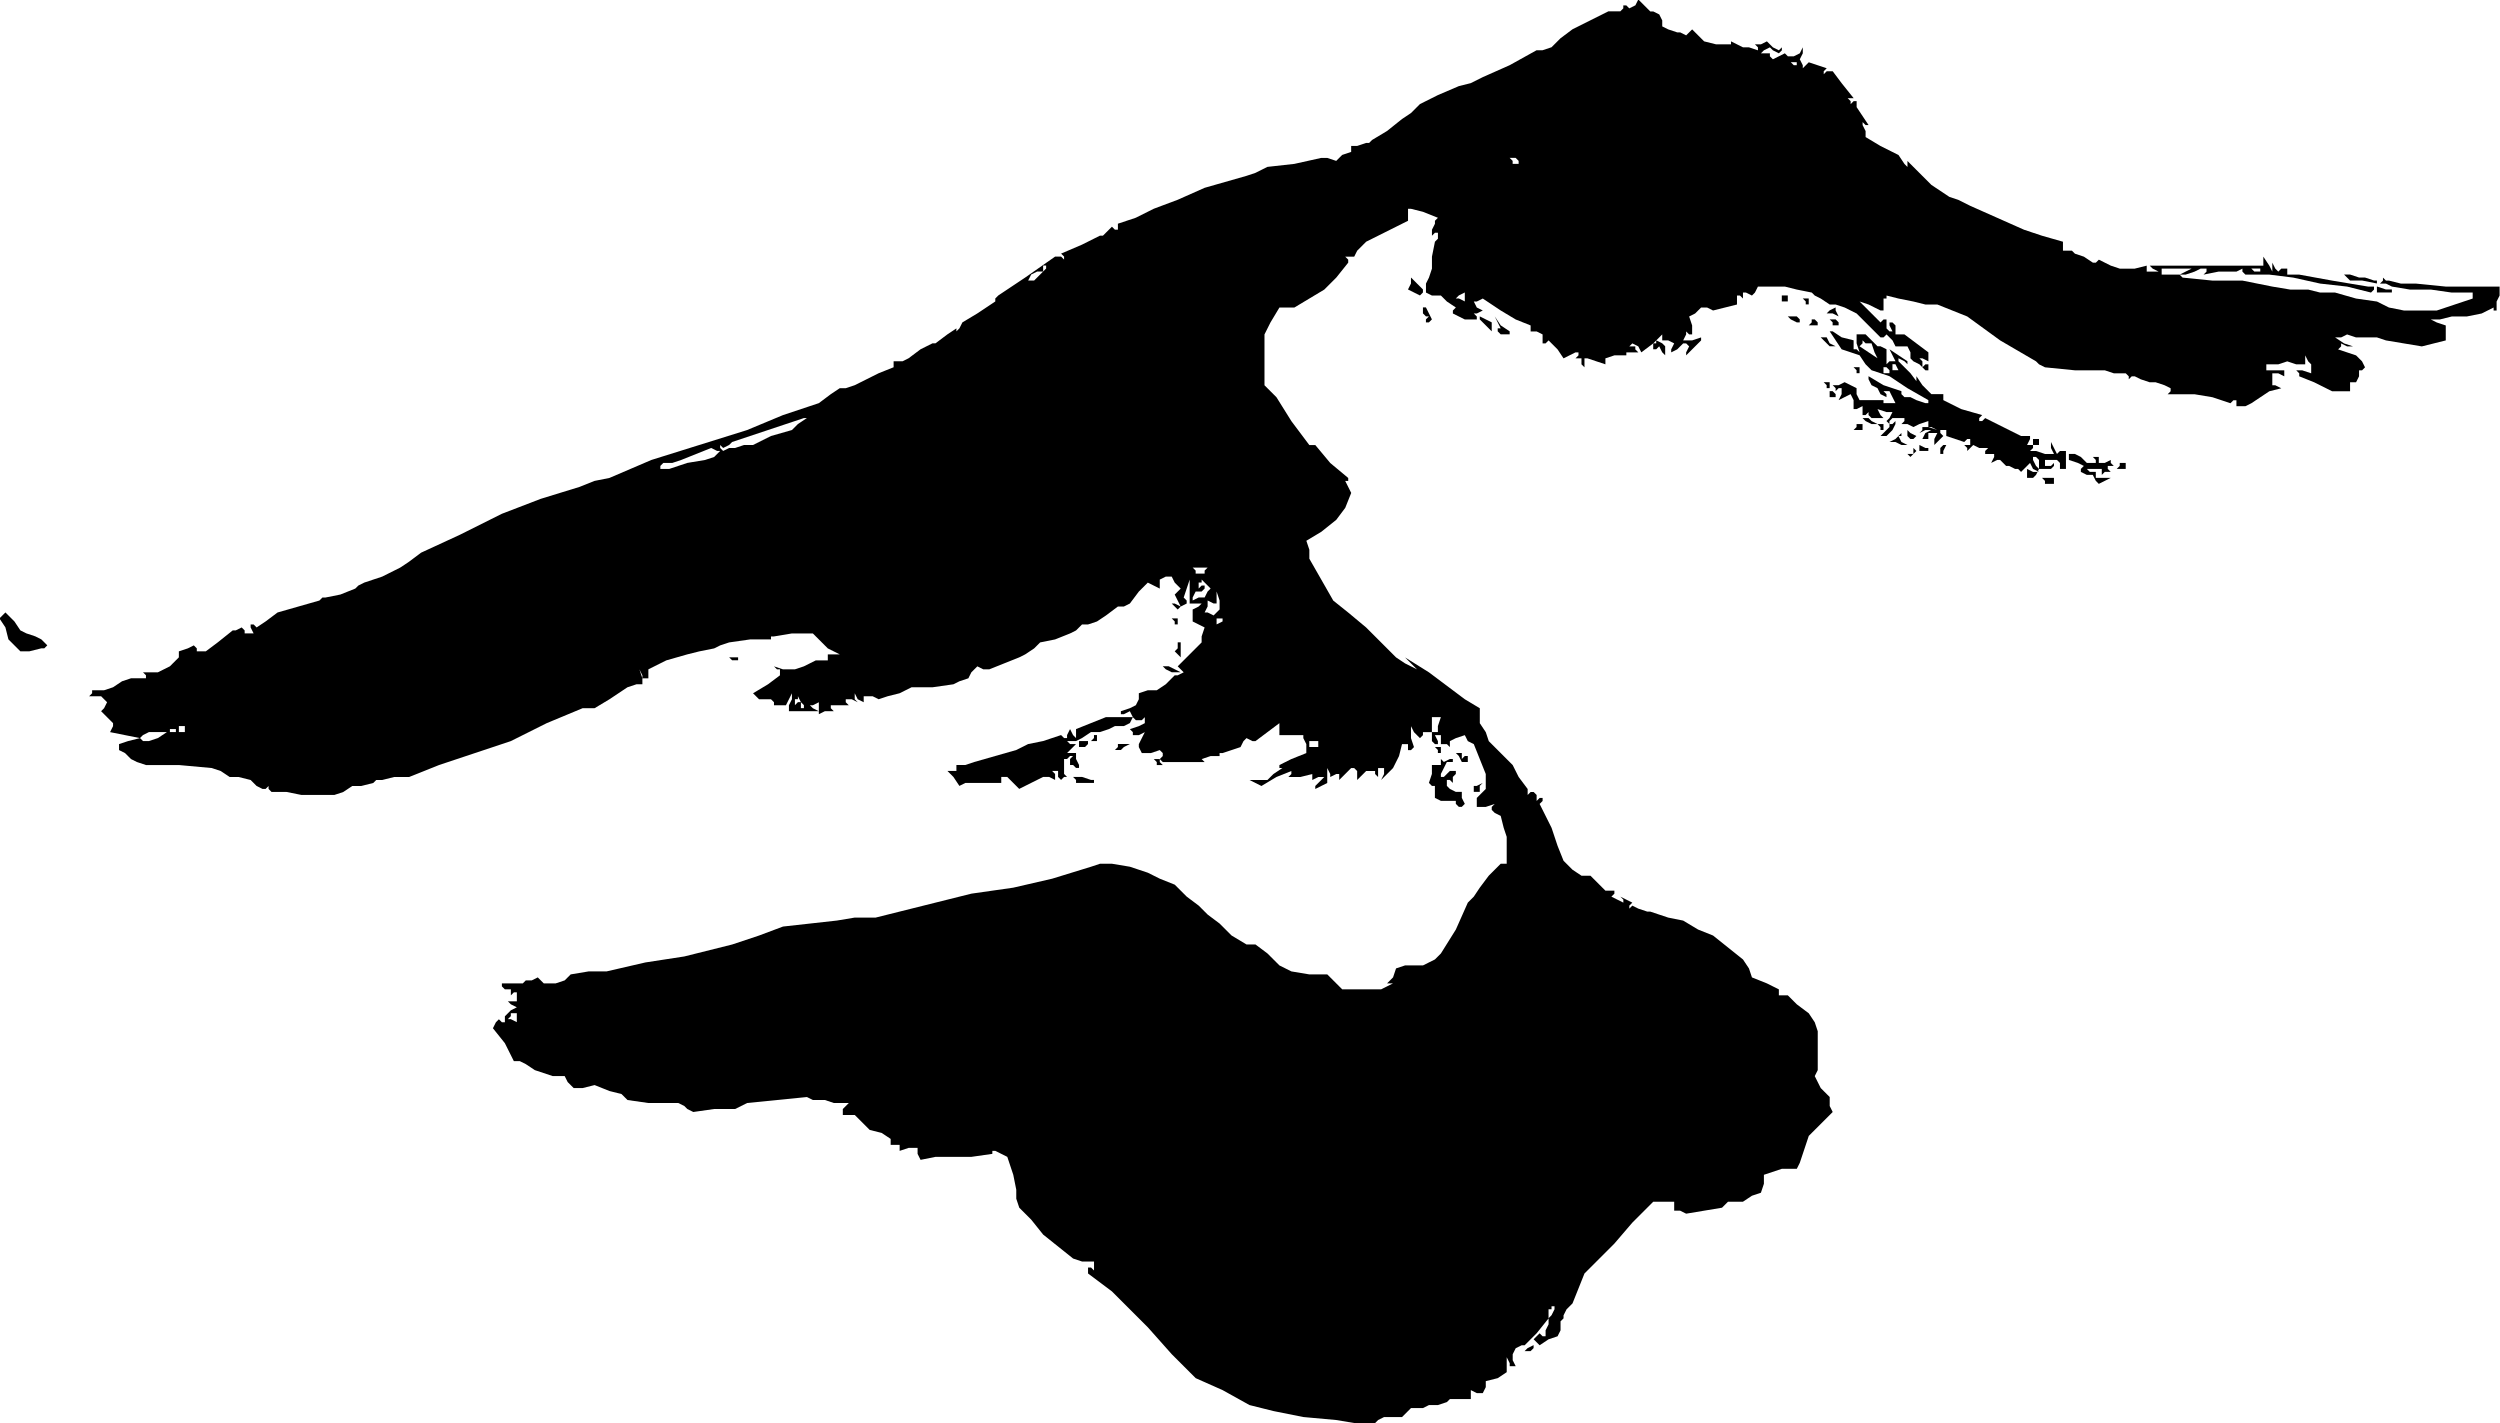 <?xml version="1.0" standalone="no"?>
<!DOCTYPE svg PUBLIC "-//W3C//DTD SVG 20010904//EN"
 "http://www.w3.org/TR/2001/REC-SVG-20010904/DTD/svg10.dtd">
<svg style="fill: black; stroke: black;" version="1.0" xmlns="http://www.w3.org/2000/svg"
 width="835.97pt" height="475.964pt" viewBox="0 0 835.97 475.964"
 preserveAspectRatio="xMidYMid meet">
<g transform="translate(-85.187,673.796) scale(1,-1)"
fill="#000000" data-original="#000000" stroke="none">
<path d="M632 672 l-2 -1 -1 1 -1 0 0 -1 -1 -1 -2 0 -2 0 -6 -3 -6 -3 -4 -3
-3 -3 -3 -1 -2 0 -9 -5 -9 -4 -4 -2 -4 -1 -7 -3 -6 -3 -3 -3 -3 -2 -5 -4 -5
-3 -1 -1 -1 0 -3 -1 -2 0 0 -1 0 -1 -3 -1 -2 -2 -3 1 -2 0 -9 -2 -9 -1 -4 -2
-3 -1 -7 -2 -7 -2 -9 -4 -8 -3 -6 -3 -6 -2 0 -1 0 -1 -1 0 -1 1 -1 -1 -2 -2 0
0 -1 0 -6 -3 -7 -3 1 -1 0 -1 -1 1 -2 0 -10 -7 -9 -6 -1 -1 0 -1 -6 -4 -5 -3
-1 -2 -1 -1 0 0 0 1 -3 -2 -4 -3 0 0 -1 0 -4 -2 -4 -3 -2 -1 -3 0 0 -1 0 -1
-5 -2 -4 -2 -4 -2 -3 -1 -1 0 -1 0 -3 -2 -4 -3 -12 -4 -12 -5 -16 -5 -16 -5
-7 -3 -7 -3 -5 -1 -5 -2 -13 -4 -13 -5 -14 -7 -13 -6 -4 -3 -3 -2 -6 -3 -6 -2
-2 -1 -1 -1 -5 -2 -5 -1 -1 0 -1 -1 -7 -2 -7 -2 -4 -3 -3 -2 -1 1 -1 0 0 -1 1
-2 -1 0 -2 0 0 1 -1 1 -2 -1 -1 0 -5 -4 -4 -3 -2 0 -1 0 0 1 -1 1 -2 -1 -3 -1
0 -1 0 -1 -3 -3 -4 -2 -2 0 -3 0 1 -1 0 -1 -2 0 -3 0 -3 -1 -3 -2 -3 -1 -4 0
0 -1 -1 -1 2 0 2 0 1 -1 1 -1 -1 -2 -1 -1 2 -2 2 -2 0 -1 -1 -2 5 -1 5 -1 -4
-1 -3 -1 0 -1 0 -1 2 -1 2 -2 2 -1 3 -1 11 0 11 -1 3 -1 3 -2 3 0 4 -1 2 -2 2
-1 1 0 1 1 0 -1 1 -1 5 0 5 -1 5 0 6 0 3 1 3 2 3 0 4 1 1 1 2 0 4 1 5 0 5 2 5
2 12 4 12 4 12 6 12 5 2 0 2 0 5 3 6 4 3 1 2 0 0 2 -1 3 1 -2 0 -1 1 0 1 0 0
2 0 1 6 3 7 2 4 1 5 1 2 1 3 1 7 1 7 0 0 1 1 0 6 1 7 0 2 -2 3 -3 2 -1 2 -1
-2 0 -2 0 0 -1 0 -1 -2 0 -2 0 -4 -2 -3 -1 -4 0 -3 1 1 -1 1 0 0 -1 0 -1 -4
-3 -5 -3 1 -1 1 -1 2 0 2 0 1 -1 0 -1 2 0 2 0 1 2 1 2 0 -2 -1 -2 0 -1 0 -1 2
0 3 0 2 0 3 0 -2 1 -1 1 1 0 2 1 0 -1 0 0 0 -2 0 -1 2 1 3 0 -1 1 0 1 2 0 2 0
1 0 1 0 -1 1 0 1 2 0 2 -1 -1 1 0 2 1 -2 2 -1 0 1 0 1 3 0 2 -1 3 1 4 1 2 1 2
1 7 0 7 1 2 1 3 1 1 2 2 2 2 -1 2 0 5 2 5 2 2 1 3 2 1 1 1 1 5 1 5 2 2 1 2 2
2 0 3 1 3 2 4 3 2 0 2 1 3 4 3 3 2 -1 2 -1 0 2 0 1 2 1 2 0 1 -2 2 -2 -1 -1
-1 -1 1 -2 1 -2 -2 1 -1 0 1 -1 1 -1 1 1 2 1 0 1 -1 1 1 3 1 3 0 -4 0 -4 2 0
2 0 -1 -1 -2 -1 0 -2 0 -2 2 -1 2 -1 -1 -3 0 -2 -4 -4 -4 -4 1 -1 1 -1 -2 -1
-1 0 -3 -3 -3 -2 -3 0 -3 -1 0 -2 -1 -2 -2 -1 -3 -1 0 -1 0 0 1 0 2 1 1 -2 1
-1 2 0 1 1 0 -1 0 -1 -2 -1 -3 -1 1 -1 0 -1 2 0 2 1 -1 -2 -1 -2 0 -1 1 -2 3
0 3 1 1 -1 0 -1 -1 -1 -2 0 1 -1 0 -1 1 0 1 0 -1 1 0 1 1 -1 2 0 6 0 7 0 -1 0
-1 1 3 1 3 0 0 1 1 0 3 1 3 1 1 2 1 1 2 -1 1 0 4 3 4 3 0 -1 0 -1 0 -1 0 -1 4
0 3 0 1 0 0 -1 1 -2 0 -3 -5 -2 -4 -2 0 -1 1 0 -3 -2 -2 -2 -3 0 -3 0 2 -1 2
-1 5 3 5 2 0 -1 -1 -1 4 0 4 1 0 -1 0 -1 2 1 2 0 -1 -1 -2 -2 0 -1 0 0 2 1 2
1 0 2 0 3 1 -2 0 -1 2 1 1 0 0 -2 -1 -1 2 2 3 3 1 0 1 -1 0 -2 0 -1 1 1 2 2 1
0 2 0 0 -1 1 -1 0 1 0 2 1 0 1 0 0 -2 -1 -2 2 2 2 2 2 4 1 4 1 0 1 0 0 -1 0
-1 1 0 1 1 -1 3 0 4 1 -2 2 -2 1 1 0 1 2 0 1 0 0 -1 0 -2 1 -1 1 0 0 1 -1 2 1
0 1 0 0 -1 0 -2 2 0 1 -1 0 1 0 1 2 1 3 1 1 -2 2 -1 2 -5 2 -5 0 -2 0 -3 -1
-1 -2 -2 0 -1 0 -2 3 0 3 1 -1 -1 0 -1 1 -1 2 -1 1 -4 1 -3 0 -5 0 -4 -1 0 -1
0 -4 -4 -3 -4 -2 -3 -2 -2 -4 -9 -5 -8 -2 -2 -2 -1 -2 -1 -3 0 -3 0 -3 -1 -1
-3 -2 -2 1 0 1 0 -2 -1 -2 -1 -6 0 -7 0 -2 2 -3 3 -6 0 -6 1 -2 1 -2 1 -4 4
-4 3 -1 0 -2 0 -5 3 -4 4 -4 3 -3 3 -4 3 -4 4 -5 2 -4 2 -6 2 -6 1 -4 0 -3 -1
-13 -4 -13 -3 -7 -1 -7 -1 -16 -4 -16 -4 -7 0 -6 -1 -9 -1 -9 -1 -8 -3 -9 -3
-8 -2 -8 -2 -13 -2 -13 -3 -6 0 -6 -1 -2 -2 -3 -1 -2 0 -2 0 -1 1 -1 1 -2 -1
-2 0 -1 -1 -1 0 -3 0 -3 0 0 -1 1 -1 1 0 1 0 0 -1 0 -1 1 1 1 0 0 -1 0 -2 -2
0 -1 0 1 -1 2 -1 -2 -1 -2 -2 0 -1 0 -1 -1 0 -1 1 -1 -1 -1 -2 4 -5 3 -6 2 0
2 -1 3 -2 3 -1 3 -1 4 0 1 -2 2 -2 3 0 4 1 5 -2 4 -1 1 -1 1 -1 7 -1 8 0 2 0
2 -1 1 -1 2 -1 7 1 7 0 2 1 2 1 10 1 10 1 2 -1 1 0 3 0 3 -1 3 0 2 0 -1 -1 -1
-1 0 -1 0 -1 2 0 2 0 3 -3 2 -2 4 -1 3 -2 0 -1 0 -1 2 0 1 0 0 -1 0 -1 3 1 3
0 0 -2 1 -2 5 1 6 0 6 0 7 1 0 1 1 0 2 -1 2 -1 2 -6 1 -5 0 -3 1 -3 4 -4 4 -5
5 -4 5 -4 3 -1 4 0 0 -2 0 -1 -1 1 -1 0 0 -1 0 -1 4 -3 4 -3 6 -6 6 -6 8 -9 8
-8 9 -4 9 -5 4 -1 4 -1 10 -2 11 -1 6 -1 7 0 1 1 2 1 3 0 3 0 2 2 1 1 1 0 1 0
2 0 2 1 3 0 3 1 1 1 2 0 2 0 3 0 0 1 0 2 2 -1 2 0 1 2 0 2 4 1 3 2 0 2 0 3 1
-2 0 -1 1 0 1 0 -1 2 0 2 1 2 2 1 0 0 1 0 4 4 4 5 0 -2 -1 -2 0 -1 0 -1 -1 0
-1 1 -1 -1 -1 -1 1 -1 1 -1 3 2 3 1 1 2 0 3 1 1 0 1 1 2 2 2 2 5 2 5 5 5 5 5
6 7 7 7 3 0 4 0 0 -1 0 -2 2 0 2 -1 6 1 6 1 1 1 1 1 3 0 2 0 3 2 3 1 1 3 0 3
3 1 3 1 2 0 3 0 1 2 1 3 1 3 1 3 4 4 4 4 -1 2 0 3 -3 3 -2 4 1 2 0 3 0 5 0 5
-1 3 -2 3 -4 3 -3 3 -2 0 -1 0 0 1 0 1 -4 2 -5 2 -1 3 -2 3 -5 4 -5 4 -5 2 -5
3 -5 1 -6 2 -1 0 0 0 -3 1 -2 1 -1 -1 0 0 0 1 1 1 -2 1 -2 1 1 -1 0 -1 -2 1
-2 1 1 1 0 1 -1 0 -2 0 -3 3 -2 2 -2 0 -1 0 -3 2 -3 3 -2 5 -2 6 -2 4 -2 4 1
1 0 1 -1 0 -1 -1 0 2 -1 1 -1 0 -1 -1 0 1 0 1 -3 4 -2 4 -4 4 -4 4 -1 3 -2 3
0 2 0 3 -5 3 -4 3 -8 6 -8 5 2 -2 2 -2 -4 2 -3 2 -5 5 -5 5 -6 5 -5 4 -4 7 -4
7 0 3 -1 3 5 3 5 4 3 4 2 5 -1 2 -1 2 1 0 0 1 -6 5 -5 6 -1 0 -1 0 -6 8 -5 8
-2 2 -2 2 0 8 0 9 2 4 3 5 2 0 3 0 5 3 5 3 4 4 4 5 0 1 -1 1 1 0 2 0 1 2 2 2
1 1 2 1 2 1 2 1 4 2 4 2 0 2 0 2 0 0 1 0 4 -1 5 -2 -1 -1 0 -1 -1 -2 0 -2 1 1
1 0 0 -2 -1 -1 -1 -5 0 -4 -1 -3 -1 -2 0 -1 0 -2 2 -1 3 0 2 -2 3 -2 -1 -1 0
-1 2 -1 2 -1 2 0 2 0 0 1 -1 1 1 0 2 1 -2 1 -1 2 1 0 2 1 3 -2 3 -2 5 -3 5 -2
0 -1 0 -1 2 0 2 -1 0 -1 0 -2 1 0 1 1 3 -3 2 -3 2 1 2 1 0 0 1 0 0 -1 -1 -1 1
0 1 0 0 -2 1 -1 0 1 0 2 0 0 1 0 3 -1 3 -1 0 1 0 1 3 1 4 0 0 1 1 0 2 0 1 0
-1 1 0 1 -2 0 -1 -1 1 1 1 1 2 -1 1 -2 4 3 3 3 0 -1 0 -1 2 0 2 -1 -1 -2 0 -1
2 1 2 2 1 0 1 -1 -1 -2 0 -1 2 2 3 3 0 0 0 1 -3 -1 -3 0 1 2 0 1 1 -1 1 0 0 3
-1 3 2 1 2 2 2 0 2 -1 4 1 4 1 0 2 0 1 1 0 1 -1 0 1 0 1 1 0 2 -1 1 1 1 2 4 0
5 0 4 -1 5 -1 0 0 1 -1 2 -1 3 -2 1 0 1 0 3 -1 4 -2 4 -4 4 -4 1 0 1 1 2 -2 1
-2 2 0 2 0 1 -2 0 -1 0 -1 1 -1 2 -1 2 -2 0 0 1 0 0 1 0 1 -1 0 -1 -1 0 2 -1
1 1 0 2 -1 0 1 0 2 -4 3 -4 3 -2 0 -1 0 0 1 0 2 -1 1 -1 0 0 -1 1 -2 -1 0 -1
1 0 1 0 2 -1 0 -1 -1 -4 4 -3 3 3 -1 4 -2 1 0 0 0 0 2 0 2 1 0 0 1 4 -1 5 -1
4 -1 4 0 5 -2 5 -2 11 -8 12 -7 1 -1 2 -1 10 -1 10 0 3 -1 4 0 1 -1 0 -1 1 1
1 0 2 -1 3 -1 1 0 1 0 3 -1 2 -1 0 -1 -1 -1 2 0 2 0 5 0 6 -1 3 -1 3 -1 1 1 1
0 0 -1 0 -1 1 0 2 0 2 1 3 2 3 2 4 1 -2 1 -1 0 0 2 0 2 2 0 2 -1 0 1 0 1 -3 0
-3 0 0 1 0 1 4 0 3 1 3 -1 3 0 0 1 0 2 1 -2 1 -1 0 -2 0 -1 -3 1 -2 0 1 -1 0
-1 5 -2 6 -3 3 0 3 0 0 2 0 1 1 0 1 0 1 2 0 2 1 0 1 1 -1 2 -2 2 -3 1 -3 1 1
1 0 1 2 -1 2 0 -3 1 -3 2 2 0 2 1 3 -1 4 0 3 0 3 -1 6 -1 6 -1 4 1 4 1 0 2 0
3 -3 1 -2 1 3 0 4 1 5 0 5 1 2 1 2 1 0 -1 1 0 0 1 0 2 1 2 0 3 -4 0 -3 0 -11
0 -10 1 -5 0 -4 1 -1 0 -1 1 0 -1 -1 -1 2 0 2 -1 6 -1 7 0 7 -1 7 0 0 -1 0 -1
-6 -2 -6 -2 -6 0 -5 0 -5 1 -4 2 -7 1 -7 2 -5 0 -4 1 -6 0 -6 1 -5 1 -5 1 -10
0 -10 1 -1 1 -1 0 -3 0 -2 0 0 1 0 1 5 0 5 0 -2 -1 -2 -1 2 0 3 1 2 1 2 0 0
-1 -1 -1 5 1 5 0 1 0 2 1 0 -1 1 -1 8 0 8 -1 9 -2 9 -1 4 -1 4 -1 1 1 0 1 -1
0 -1 0 -12 2 -11 2 -2 0 -2 0 0 1 0 1 -2 0 -1 -1 -1 1 -1 2 0 -2 0 -1 -1 2 -2
3 0 -2 0 -1 -5 0 -5 0 -14 0 -14 0 1 -1 2 -1 -2 0 -2 0 0 1 0 1 -4 -1 -5 0 -3
1 -4 2 -1 -1 -1 0 -3 2 -3 1 -1 1 -1 0 -1 0 -1 0 0 1 0 2 -7 2 -6 2 -9 4 -9 4
-4 2 -3 1 -3 2 -3 2 -4 4 -4 4 0 -2 1 -1 -2 2 -2 3 -6 3 -5 3 0 1 0 1 -1 2 0
1 1 -1 1 0 -2 3 -2 3 0 1 0 1 -1 0 -1 -1 0 1 -1 1 1 0 1 0 -4 5 -3 4 -2 0 -1
-1 0 1 1 1 -3 1 -3 1 -1 -1 -1 -1 0 1 -1 2 1 2 0 2 -1 -2 -2 -1 -2 0 -1 1 -2
-1 -2 -1 -1 1 0 1 -2 0 -1 0 1 1 2 1 1 -1 2 -1 1 1 0 2 0 -1 -1 -1 -2 1 -2 2
-2 -1 -2 0 1 -1 0 -1 -3 1 -2 0 -2 1 -2 1 0 -1 -1 0 -4 0 -4 1 -2 2 -2 2 -1
-1 -1 -1 -2 1 -1 0 -3 1 -2 1 0 2 -1 2 -2 1 -1 0 -2 2 -2 2 -1 -2z m54 -20
l-1 0 -1 1 -1 1 1 -1 2 0 0 -1z m-93 -32 l0 -1 -1 0 -1 0 0 1 -1 1 1 0 1 0 1
-1z m-160 -38 l-2 -2 -1 0 -1 0 1 2 2 1 1 0 1 0 0 1 0 1 1 0 0 -1 -2 -2z m408
1 l-1 0 -1 0 -1 1 1 0 2 0 0 -1z m-266 -8 l0 -2 -2 1 -1 0 1 1 2 1 0 0 0 0 0
-1z m-223 -43 l-2 -2 -7 -2 -6 -3 -3 0 -3 -1 -2 0 -2 -1 -1 1 0 2 0 -1 1 -1 2
1 1 1 12 4 12 4 0 0 1 0 -3 -2z m-28 -11 l-3 -1 -6 -1 -6 -2 -2 0 -1 0 0 1 1
1 3 0 3 1 5 2 5 2 2 -1 1 0 -2 -2z m164 -38 l0 -1 -1 0 -2 0 0 1 -1 1 2 0 3 0
-1 -1z m1 -7 l-1 -2 -2 0 -2 -1 0 1 1 2 1 0 1 0 1 1 0 1 -1 0 -1 -1 0 1 0 1 1
0 0 1 2 -2 1 -1 -1 -1z m3 -7 l-1 -1 -2 1 -1 0 1 2 0 2 2 -1 1 0 0 2 0 2 1 -3
0 -3 -1 -1z m2 -2 l0 -1 -2 -1 -1 -1 1 1 0 2 1 0 1 0 0 0z m-140 -30 l-1 0 0
1 0 1 -1 0 -1 -1 0 1 0 1 1 0 0 1 1 -2 1 -1 0 -1z m212 -6 l0 -2 -1 0 -1 0 0
2 0 3 1 0 2 0 -1 -3z m-419 -1 l0 -1 -1 0 -1 0 0 1 0 1 1 0 1 0 0 -1z m-3 0
l0 -1 -2 0 -1 -1 1 1 0 1 1 0 1 0 0 0z m-6 -3 l-3 -1 -2 0 -1 1 1 1 2 1 3 0 3
0 -3 -2z m388 -2 l0 -1 -1 0 -2 0 0 1 0 1 2 0 1 0 0 -1z m-268 -91 l0 -2 -2 1
-1 0 1 1 0 1 1 0 1 0 0 -1z m346 -100 l-1 -1 0 1 0 2 1 0 0 1 1 0 0 -1 -1 -2z"/>
<path d="M870 581 l1 -1 4 0 5 -1 0 1 -1 0 -3 1 -2 0 -3 1 -2 0 1 -1z"/>
<path d="M557 581 l0 0 0 -2 -1 -2 2 -1 2 -1 1 1 0 1 -2 2 -2 2 0 0z"/>
<path d="M880 577 l0 -1 3 0 2 0 0 0 0 1 -2 0 -3 1 0 -1z"/>
<path d="M681 574 l0 -1 1 0 1 0 0 1 0 1 -1 0 -1 0 0 -1z"/>
<path d="M689 573 l0 -1 1 0 0 0 0 1 0 1 -1 0 -1 0 1 -1z"/>
<path d="M561 570 l0 -1 1 -1 1 0 -1 -1 0 -1 1 0 1 1 -1 2 -1 2 -1 0 0 0 0 -1z"/>
<path d="M697 570 l-1 -1 2 0 2 -1 -1 2 0 1 0 0 0 0 -2 -1z"/>
<path d="M580 567 l0 0 2 -2 2 -2 0 1 0 2 -2 1 -2 1 0 -1z"/>
<path d="M684 567 l2 -1 0 0 1 0 0 1 -1 1 -2 0 -1 0 1 -1z"/>
<path d="M586 566 l1 -2 -1 0 0 -1 1 -1 2 0 1 0 0 1 -3 2 -2 3 1 -2z"/>
<path d="M691 566 l-1 -1 2 0 1 0 0 1 -1 1 0 0 -1 0 0 -1z"/>
<path d="M698 566 l0 -1 1 0 1 0 0 1 -1 1 -1 0 -1 0 1 -1z"/>
<path d="M699 560 l2 -3 3 -1 3 -1 2 -3 2 -2 3 -1 3 -1 6 -4 7 -4 0 -1 -1 0
-3 1 -2 1 -1 0 -1 0 -1 1 0 1 -6 2 -5 3 0 -1 0 0 1 -2 2 -1 1 -2 2 -1 0 1 -1
1 1 0 1 0 1 -2 1 -2 -2 0 -2 0 0 1 -1 0 -4 0 -3 0 -1 2 0 2 -2 1 -2 1 -2 -1
-2 0 1 -1 0 -1 1 1 1 0 0 -2 -1 -2 2 1 2 1 1 -2 0 -1 0 -1 0 -1 1 0 2 1 0 -2
0 -1 1 0 1 1 0 -1 1 -1 2 0 2 0 -1 1 -1 2 3 -1 2 0 -1 -2 -1 -1 1 -1 0 -1 -2
-2 -1 -1 1 0 1 0 2 2 1 2 0 0 0 1 -1 -1 -1 0 0 1 1 1 2 0 2 0 0 -1 -1 -1 2 0
2 -1 2 1 3 1 0 -1 0 -1 1 0 2 -1 -3 1 -2 0 0 -1 -1 -1 2 1 2 0 -2 -1 -1 -2 1
0 1 0 0 1 0 1 2 0 1 0 -1 -2 0 -2 1 1 2 2 -1 1 0 1 1 0 1 0 0 -1 0 -1 3 -1 3
-1 1 1 1 0 0 -1 0 -1 -1 0 -1 0 1 -1 0 -1 1 1 1 1 2 -1 3 0 -1 -1 0 -1 2 0 1
0 0 -1 -1 -2 2 1 1 0 1 -1 1 -1 1 0 2 -1 1 0 1 -1 1 1 2 2 1 -2 2 -1 -2 0 -2
1 0 -2 0 -1 1 0 1 0 1 1 1 2 2 0 2 0 1 1 0 1 -1 -1 -2 0 0 1 0 1 2 0 2 0 1 -1
0 -2 1 0 1 0 0 3 0 3 -2 0 -1 -1 -1 2 -1 2 0 -2 1 -2 -2 0 -1 0 -3 1 -2 0 1 1
0 1 -1 0 -1 0 1 2 0 1 -2 0 -1 0 -6 3 -6 3 -1 -1 -1 0 0 1 1 1 -7 2 -6 3 0 1
0 1 -2 0 -2 0 -3 3 -2 3 0 -2 1 -1 -3 4 -4 4 0 0 0 1 2 -1 1 -1 0 0 0 1 -3 2
-3 2 1 -2 1 -2 -2 0 -1 -1 0 1 0 1 0 1 0 2 -2 1 -1 0 -2 2 -2 2 -2 0 -1 0 0
-3 1 -3 -1 1 -1 0 0 1 0 2 -4 1 -3 2 -1 0 0 0 2 -3z m13 -4 l1 -2 -3 2 -3 2 1
1 0 1 1 -1 2 0 1 -3z m8 -6 l1 -1 -1 1 -2 0 0 1 0 1 0 0 1 0 1 -2z m-3 0 l0
-1 -1 0 -1 0 0 1 0 1 0 0 1 0 1 -1z m50 -32 l0 -1 -1 1 -1 2 0 0 0 1 1 0 1 -1
0 -2z"/>
<path d="M695 560 l2 -2 1 0 1 0 -2 1 -1 2 -1 0 -1 0 1 -1z"/>
<path d="M639 559 l-1 0 0 -1 0 -1 1 0 1 1 1 -2 1 -1 0 1 0 2 -1 1 -2 1 0 -1z"/>
<path d="M706 550 l0 -1 1 0 0 0 0 1 0 1 -1 0 -1 0 1 -1z"/>
<path d="M696 545 l0 -1 1 0 0 0 0 1 0 1 -1 0 -1 0 1 -1z"/>
<path d="M697 542 l0 -1 1 0 1 0 0 1 -1 1 -1 0 0 0 0 -1z"/>
<path d="M709 533 l2 -1 1 0 1 0 -2 1 -1 1 -1 0 -1 0 1 -1z"/>
<path d="M706 531 l-1 -1 2 0 1 0 0 1 0 1 -1 0 -1 0 0 -1z"/>
<path d="M714 531 l0 -1 1 0 0 0 0 1 0 1 -1 0 -1 0 1 -1z"/>
<path d="M723 529 l0 -1 1 -1 1 0 0 0 1 1 -2 1 -1 1 0 -1z"/>
<path d="M719 527 l-2 -1 1 0 1 0 2 -1 2 0 -2 1 -1 2 1 0 0 1 0 0 0 0 -2 -2z"/>
<path d="M765 526 l0 -1 1 0 1 0 0 1 0 1 -1 0 -1 0 0 -1z"/>
<path d="M725 524 l0 -2 -2 0 -1 1 1 -1 1 -1 1 1 1 1 -1 1 -1 2 1 -2z"/>
<path d="M727 524 l0 -1 2 0 1 0 0 0 0 1 -1 0 -2 1 0 -1z"/>
<path d="M734 524 l0 -1 0 -1 1 0 0 1 1 2 0 0 -1 0 -1 -1z"/>
<path d="M777 521 l0 -1 3 -1 2 -1 -1 -1 0 -1 2 -1 2 0 1 -2 1 -1 2 1 2 1 -3
0 -2 0 0 1 0 1 -2 0 -1 1 2 0 3 0 0 -1 0 -1 1 1 2 0 -1 1 0 1 1 0 1 0 -1 1 0
1 -2 -1 -2 0 0 1 0 1 -1 0 -1 0 1 -1 0 -1 -2 0 -1 0 -2 2 -2 1 -1 0 -1 0 0 -1z"/>
<path d="M794 518 l-1 -1 1 0 2 0 0 1 0 1 -1 0 -1 0 0 -1z"/>
<path d="M769 513 l0 -1 2 0 1 0 0 1 0 1 -2 0 -2 0 1 -1z"/>
<path d="M86 468 l-1 -1 2 -3 1 -4 2 -2 2 -2 3 0 4 1 1 0 1 1 -2 2 -2 1 -3 1
-2 1 -2 3 -3 3 -1 -1z"/>
<path d="M478 466 l0 -1 1 0 0 0 0 1 0 1 -1 0 -1 0 1 -1z"/>
<path d="M479 457 l-1 -1 1 -1 1 -1 0 3 0 2 0 0 -1 0 0 -2z"/>
<path d="M330 453 l1 0 1 0 0 1 -2 0 -1 0 1 -1z"/>
<path d="M475 450 l2 -1 1 0 2 0 -2 1 -2 1 -1 0 -1 0 1 -1z"/>
<path d="M450 432 l-5 -2 0 -2 0 -1 -1 1 -1 2 -1 -2 0 -1 -1 0 -1 1 -6 -2 -5
-1 -2 -1 -2 -1 -7 -2 -7 -2 -3 -1 -3 0 0 -1 0 -1 -2 0 -1 0 2 -2 2 -3 2 1 2 0
5 0 5 0 0 1 0 1 1 0 1 0 2 -2 2 -2 4 2 4 2 2 0 2 -1 0 2 -1 1 1 0 1 0 0 -2 1
-1 1 1 1 0 -1 1 0 2 0 1 0 2 1 0 1 1 0 0 1 0 -1 -1 0 -2 1 0 1 -1 1 0 0 1 -1
2 0 2 -2 0 -1 0 1 1 2 2 -2 0 -1 1 1 0 2 0 2 1 3 2 3 0 3 1 2 1 3 0 2 1 1 2
-4 0 -5 0 -5 -2z"/>
<path d="M451 427 l-1 -1 1 0 1 0 0 1 0 1 0 0 -1 0 0 -1z"/>
<path d="M446 425 l0 -1 1 0 1 0 1 1 0 1 -1 0 -2 0 0 -1z"/>
<path d="M459 424 l-1 -1 1 0 1 0 1 1 2 1 -2 0 -2 0 0 -1z"/>
<path d="M566 423 l0 -1 1 0 0 0 0 1 0 1 -1 0 -1 0 1 -1z"/>
<path d="M573 421 l1 -2 1 0 1 0 0 1 0 1 -1 0 -1 -1 0 1 0 1 -1 0 -1 0 1 -1z"/>
<path d="M567 420 l0 -2 -1 0 -2 0 0 -3 -1 -3 1 -1 1 0 0 -2 0 -2 2 -1 2 0 1
0 2 0 0 -1 1 -1 1 0 1 1 -1 2 0 2 -2 0 -2 1 -1 1 0 2 1 0 1 -1 0 2 1 1 0 1 0
0 -1 0 -1 0 -1 -1 -1 -1 -1 0 0 1 1 2 1 2 2 0 1 -1 -1 1 0 1 -1 0 -2 -1 -1 1
-1 2 1 -2z"/>
<path d="M445 413 l0 -1 3 0 3 0 0 1 -1 0 -3 1 -3 0 1 -1z"/>
<path d="M579 411 l-1 0 0 -1 0 -1 1 0 1 0 0 2 1 1 0 0 0 0 -2 -1z"/>
<path d="M596 223 l-1 -1 1 0 1 0 1 1 0 1 0 0 0 0 -2 -1z"/>
</g>
</svg>

